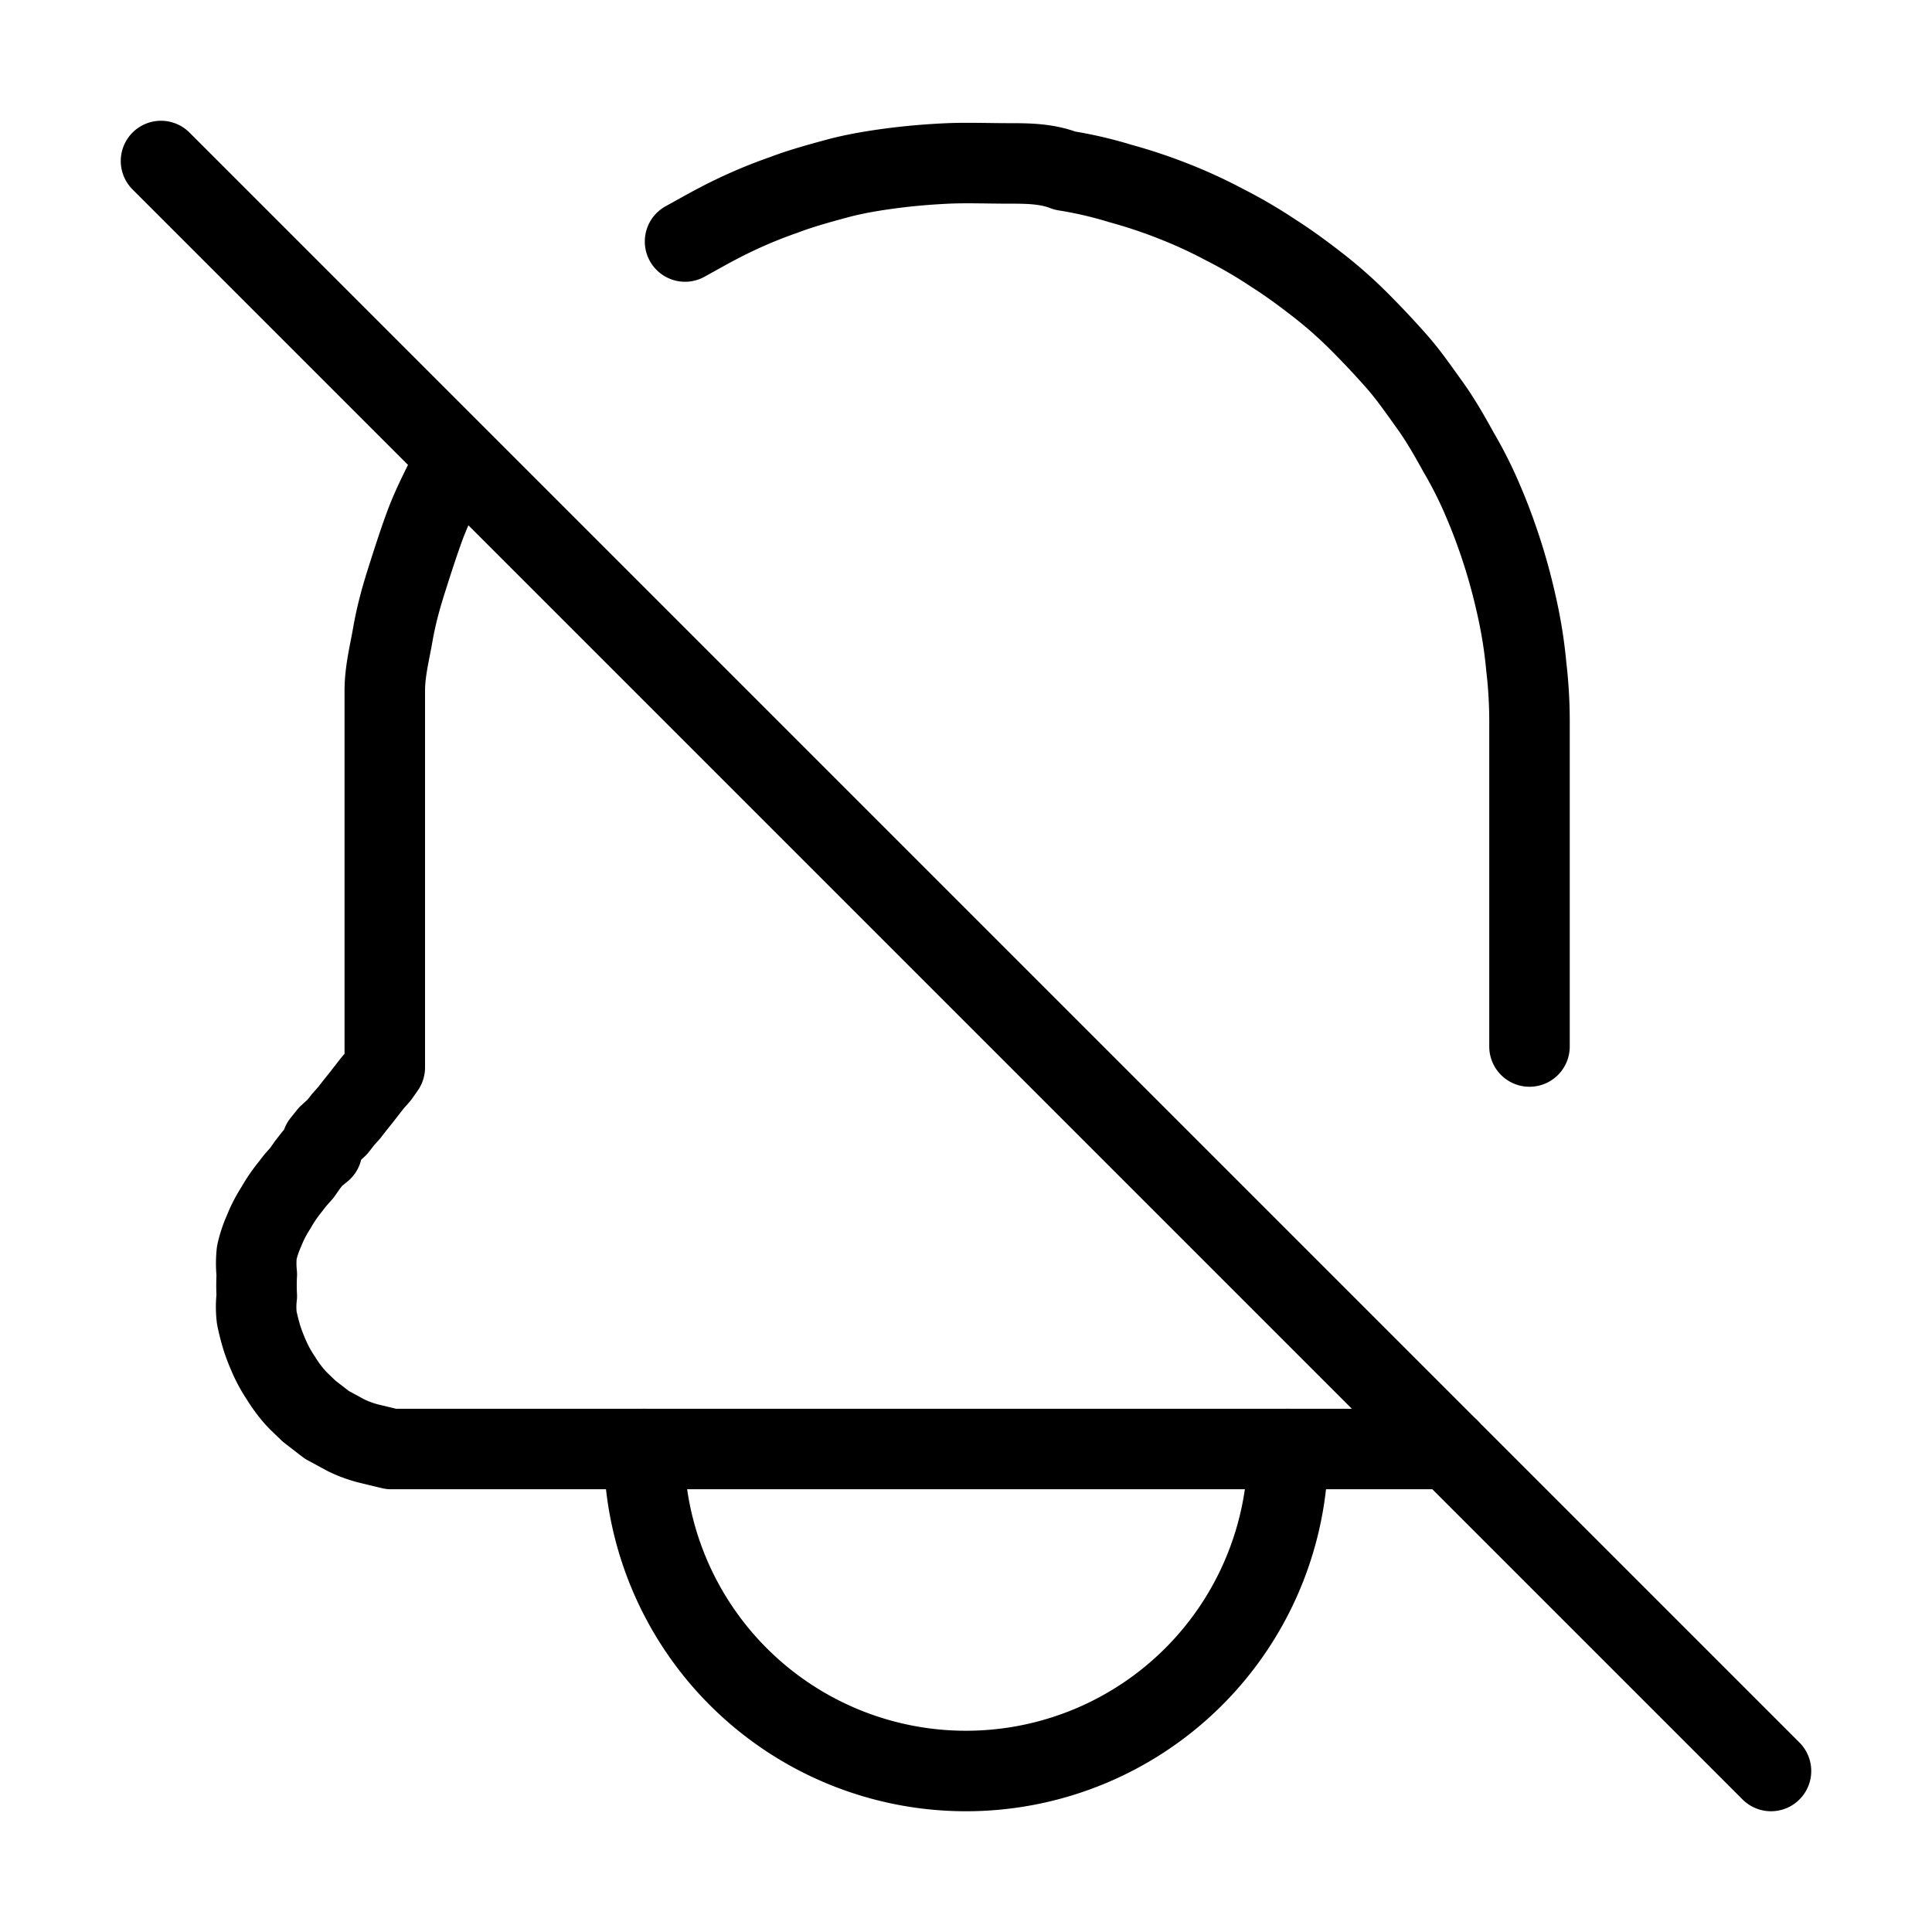 <svg xmlns="http://www.w3.org/2000/svg" viewBox="0 0 24 24" width="36" height="36" fill="none" stroke="#000000" stroke-width="1" stroke-linecap="round" stroke-linejoin="round">&lt;!--!  Atomicons Free 1.00 by @atisalab License - https://atomicons.com/license/ (Icons: CC BY 4.0) Copyright 2021 Atomicons --&gt;<path d="M18,18H5.16l-.3,0-.29-.07a1.48,1.48,0,0,1-.27-.1l-.24-.13-.22-.17c-.06-.06-.13-.12-.19-.19a1.77,1.77,0,0,1-.16-.22,1.71,1.71,0,0,1-.13-.23,2.6,2.6,0,0,1-.1-.25,2.68,2.68,0,0,1-.07-.27,1.12,1.12,0,0,1,0-.27,2.44,2.44,0,0,1,0-.27,1.26,1.26,0,0,1,0-.27,1.43,1.43,0,0,1,.09-.27A1.66,1.66,0,0,1,3.43,15a1.84,1.84,0,0,1,.17-.25l.07-.09.08-.09.07-.1.07-.09L4,14.29,4,14.2l.08-.1L4.19,14l.07-.09.08-.09.07-.09.08-.1.07-.09.07-.09.08-.09.07-.1,0,0,0,0,0,0,0,0,0,0,0,0,0,0v0l0,0V9.29c0-.24,0-.47,0-.71s.06-.47.1-.7.1-.45.17-.67.14-.44.22-.66.18-.42.28-.62" stroke-linecap="round"></path><path d="M8.51,3c.2-.11.39-.22.6-.32a5.93,5.93,0,0,1,.63-.26c.21-.08.43-.14.65-.2s.46-.1.69-.13.47-.05.7-.06.5,0,.74,0,.48,0,.71.09a5,5,0,0,1,.69.16,6.38,6.38,0,0,1,.66.22,6,6,0,0,1,.63.29,5.88,5.88,0,0,1,.6.35c.19.12.38.26.56.4s.35.29.51.45.32.33.47.5.28.36.41.54.25.39.36.59a5.12,5.12,0,0,1,.31.62c.09.21.17.43.24.65s.13.45.18.68a5.81,5.81,0,0,1,.11.71A5.85,5.85,0,0,1,19,9v4"></path><path d="M16,18a4,4,0,1,1-8,0"></path><line x1="2" y1="2" x2="22" y2="22"></line></svg>